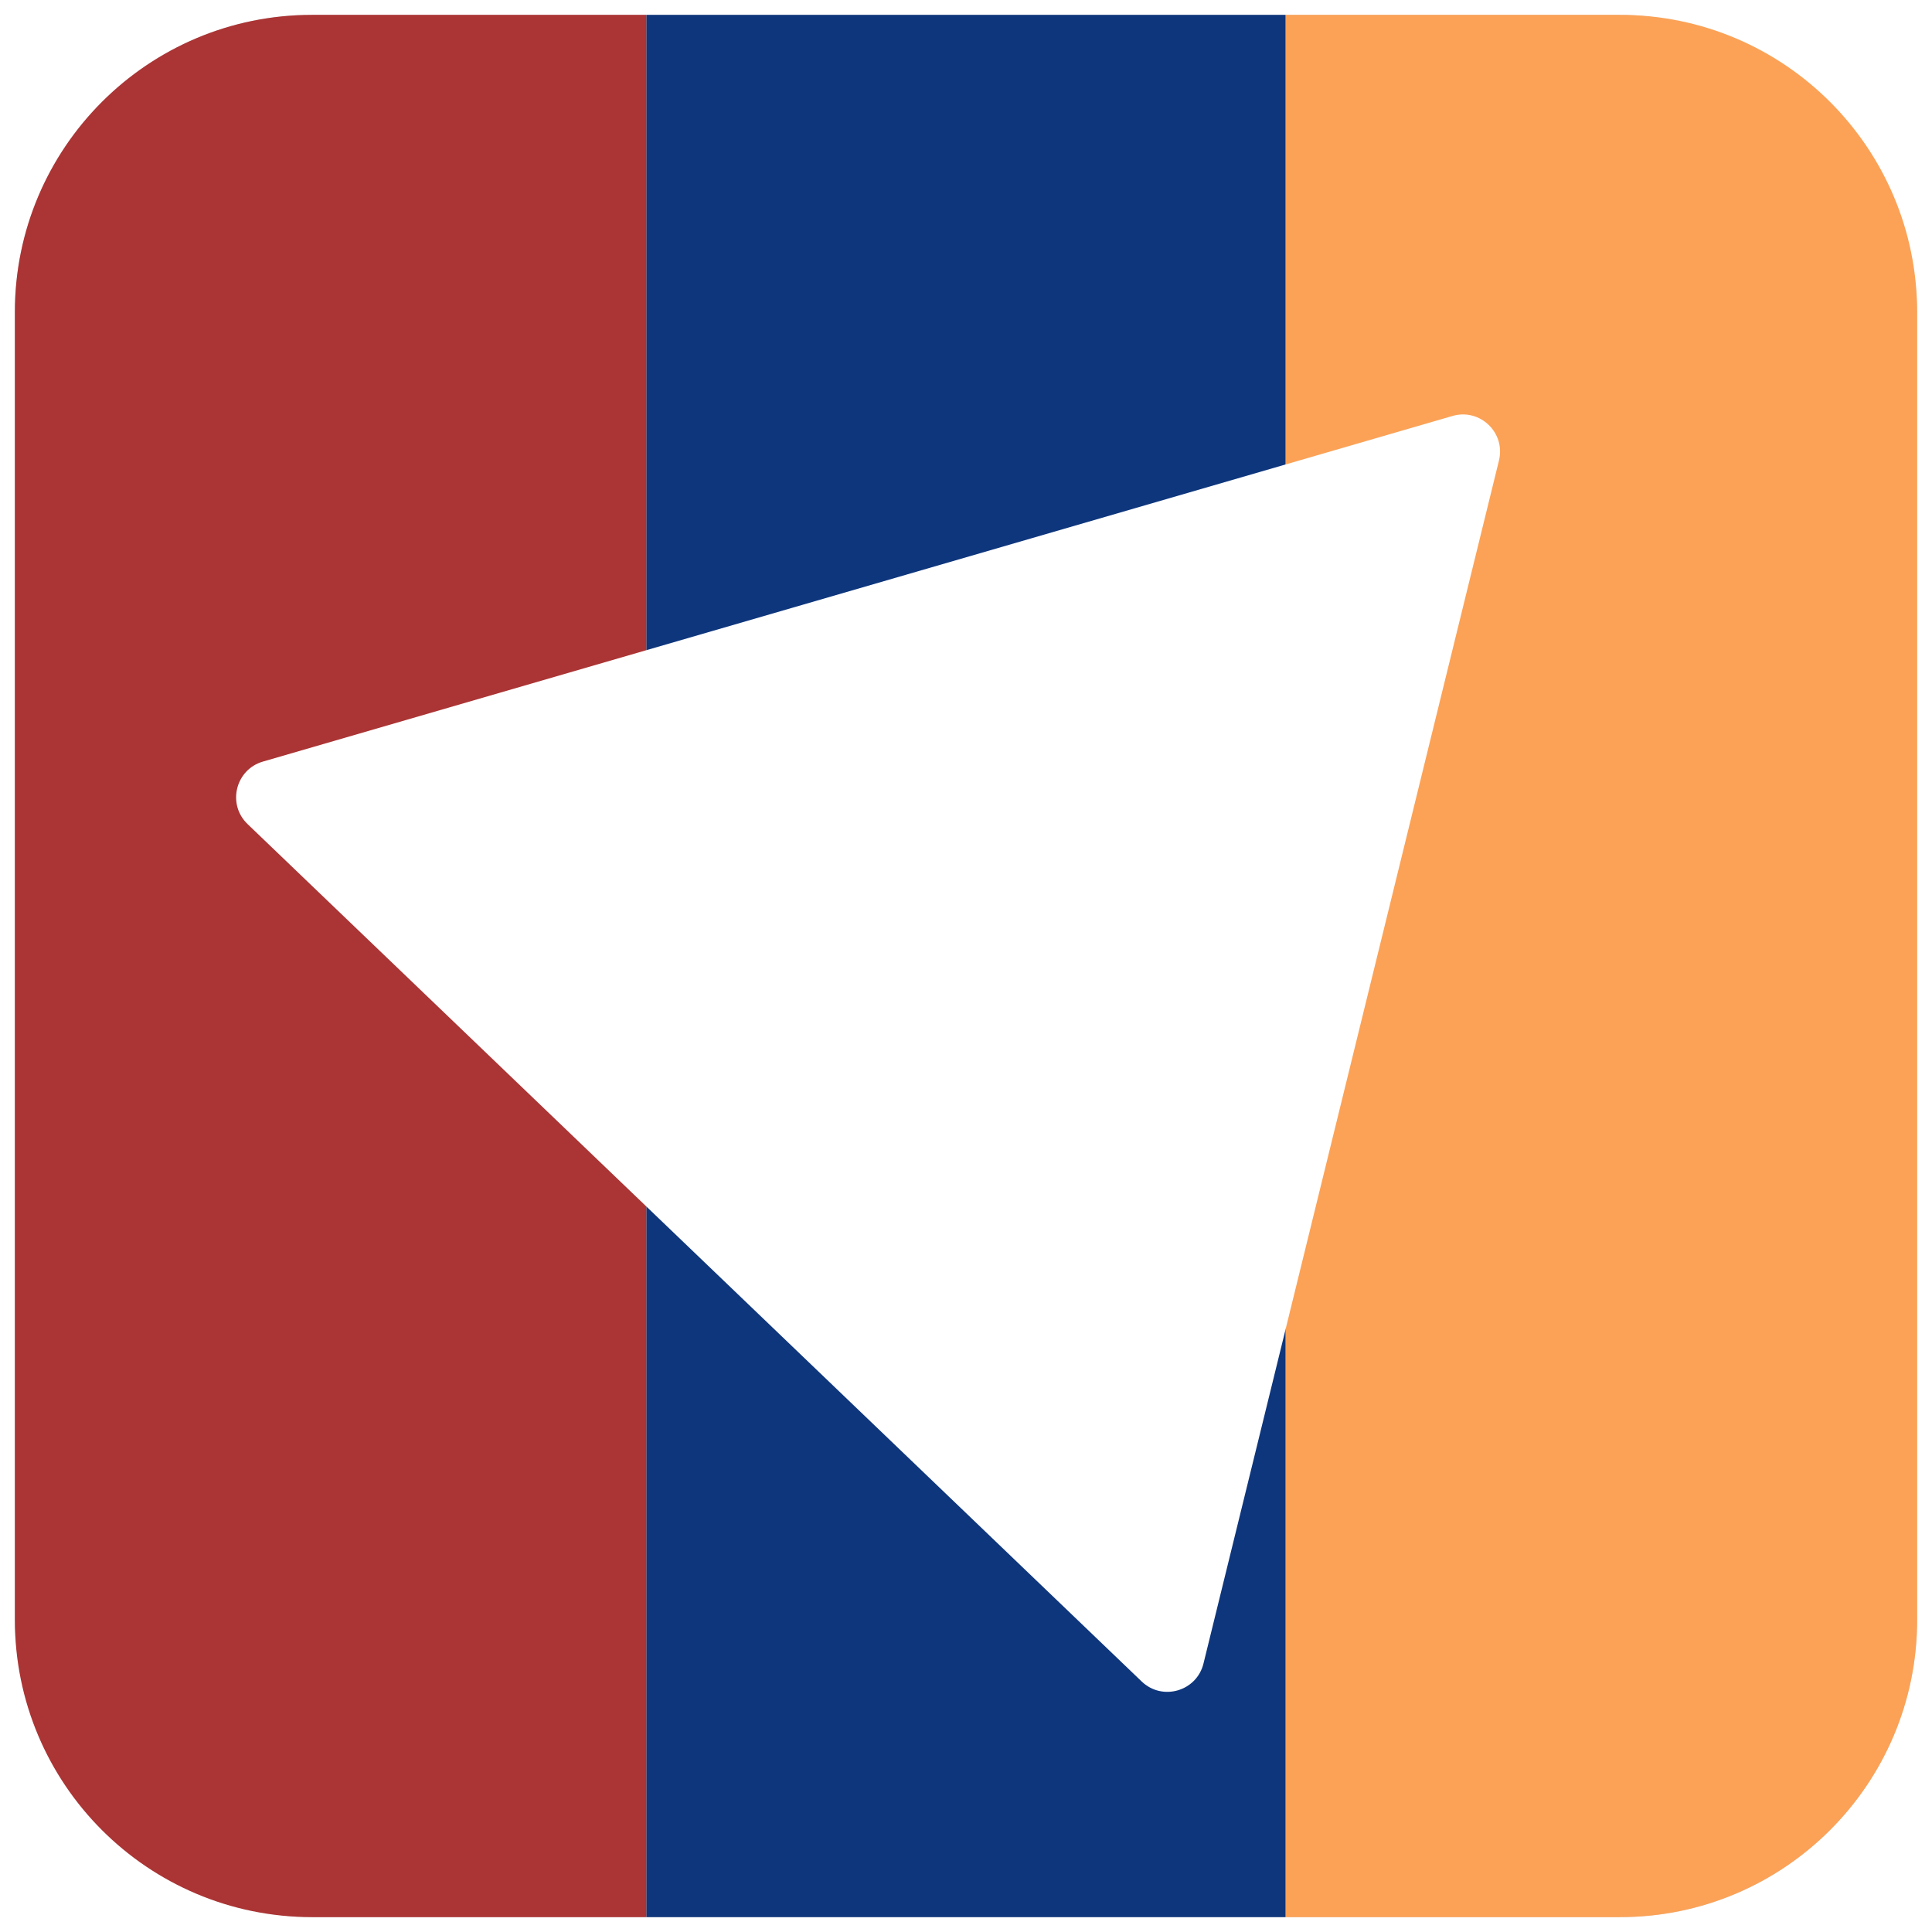 <svg width="520" height="520" viewBox="0 0 520 520" fill="none" xmlns="http://www.w3.org/2000/svg">
<g filter="url(#filter0_f_0_1)">
<rect x="4" y="4" width="512" height="512" rx="80" fill="#D9D9D9"/>
</g>
<g filter="url(#filter1_f_0_1)">
<path d="M174 4L174 516L84 516C39.817 516 4 480.183 4 436L4 84C4 39.817 39.817 4 84 4L174 4Z" fill="#AB3434"/>
</g>
<g filter="url(#filter2_f_0_1)">
<path d="M436 4C480.183 4 516 39.817 516 84L516 436C516 480.183 480.183 516 436 516L346 516L346 4L436 4Z" fill="#FBA257"/>
</g>
<g filter="url(#filter3_f_0_1)">
<rect x="346" y="4" width="512" height="172" transform="rotate(90 346 4)" fill="#0E367C"/>
</g>
<path d="M390.946 111.957C398.338 109.809 405.284 116.469 403.448 123.945L323.919 447.741C322.083 455.217 312.842 457.902 307.286 452.574L66.635 221.802C61.079 216.474 63.374 207.129 70.766 204.981L390.946 111.957Z" fill="white"/>
<defs>
<filter id="filter0_f_0_1" x="0" y="0" width="520" height="520" filterUnits="userSpaceOnUse" color-interpolation-filters="sRGB">
<feFlood flood-opacity="0" result="BackgroundImageFix"/>
<feBlend mode="normal" in="SourceGraphic" in2="BackgroundImageFix" result="shape"/>
<feGaussianBlur stdDeviation="2" result="effect1_foregroundBlur_0_1"/>
</filter>
<filter id="filter1_f_0_1" x="-3.05176e-05" y="0" width="178" height="520" filterUnits="userSpaceOnUse" color-interpolation-filters="sRGB">
<feFlood flood-opacity="0" result="BackgroundImageFix"/>
<feBlend mode="normal" in="SourceGraphic" in2="BackgroundImageFix" result="shape"/>
<feGaussianBlur stdDeviation="2" result="effect1_foregroundBlur_0_1"/>
</filter>
<filter id="filter2_f_0_1" x="342" y="0" width="178" height="520" filterUnits="userSpaceOnUse" color-interpolation-filters="sRGB">
<feFlood flood-opacity="0" result="BackgroundImageFix"/>
<feBlend mode="normal" in="SourceGraphic" in2="BackgroundImageFix" result="shape"/>
<feGaussianBlur stdDeviation="2" result="effect1_foregroundBlur_0_1"/>
</filter>
<filter id="filter3_f_0_1" x="170" y="0" width="180" height="520" filterUnits="userSpaceOnUse" color-interpolation-filters="sRGB">
<feFlood flood-opacity="0" result="BackgroundImageFix"/>
<feBlend mode="normal" in="SourceGraphic" in2="BackgroundImageFix" result="shape"/>
<feGaussianBlur stdDeviation="2" result="effect1_foregroundBlur_0_1"/>
</filter>
</defs>
</svg>
